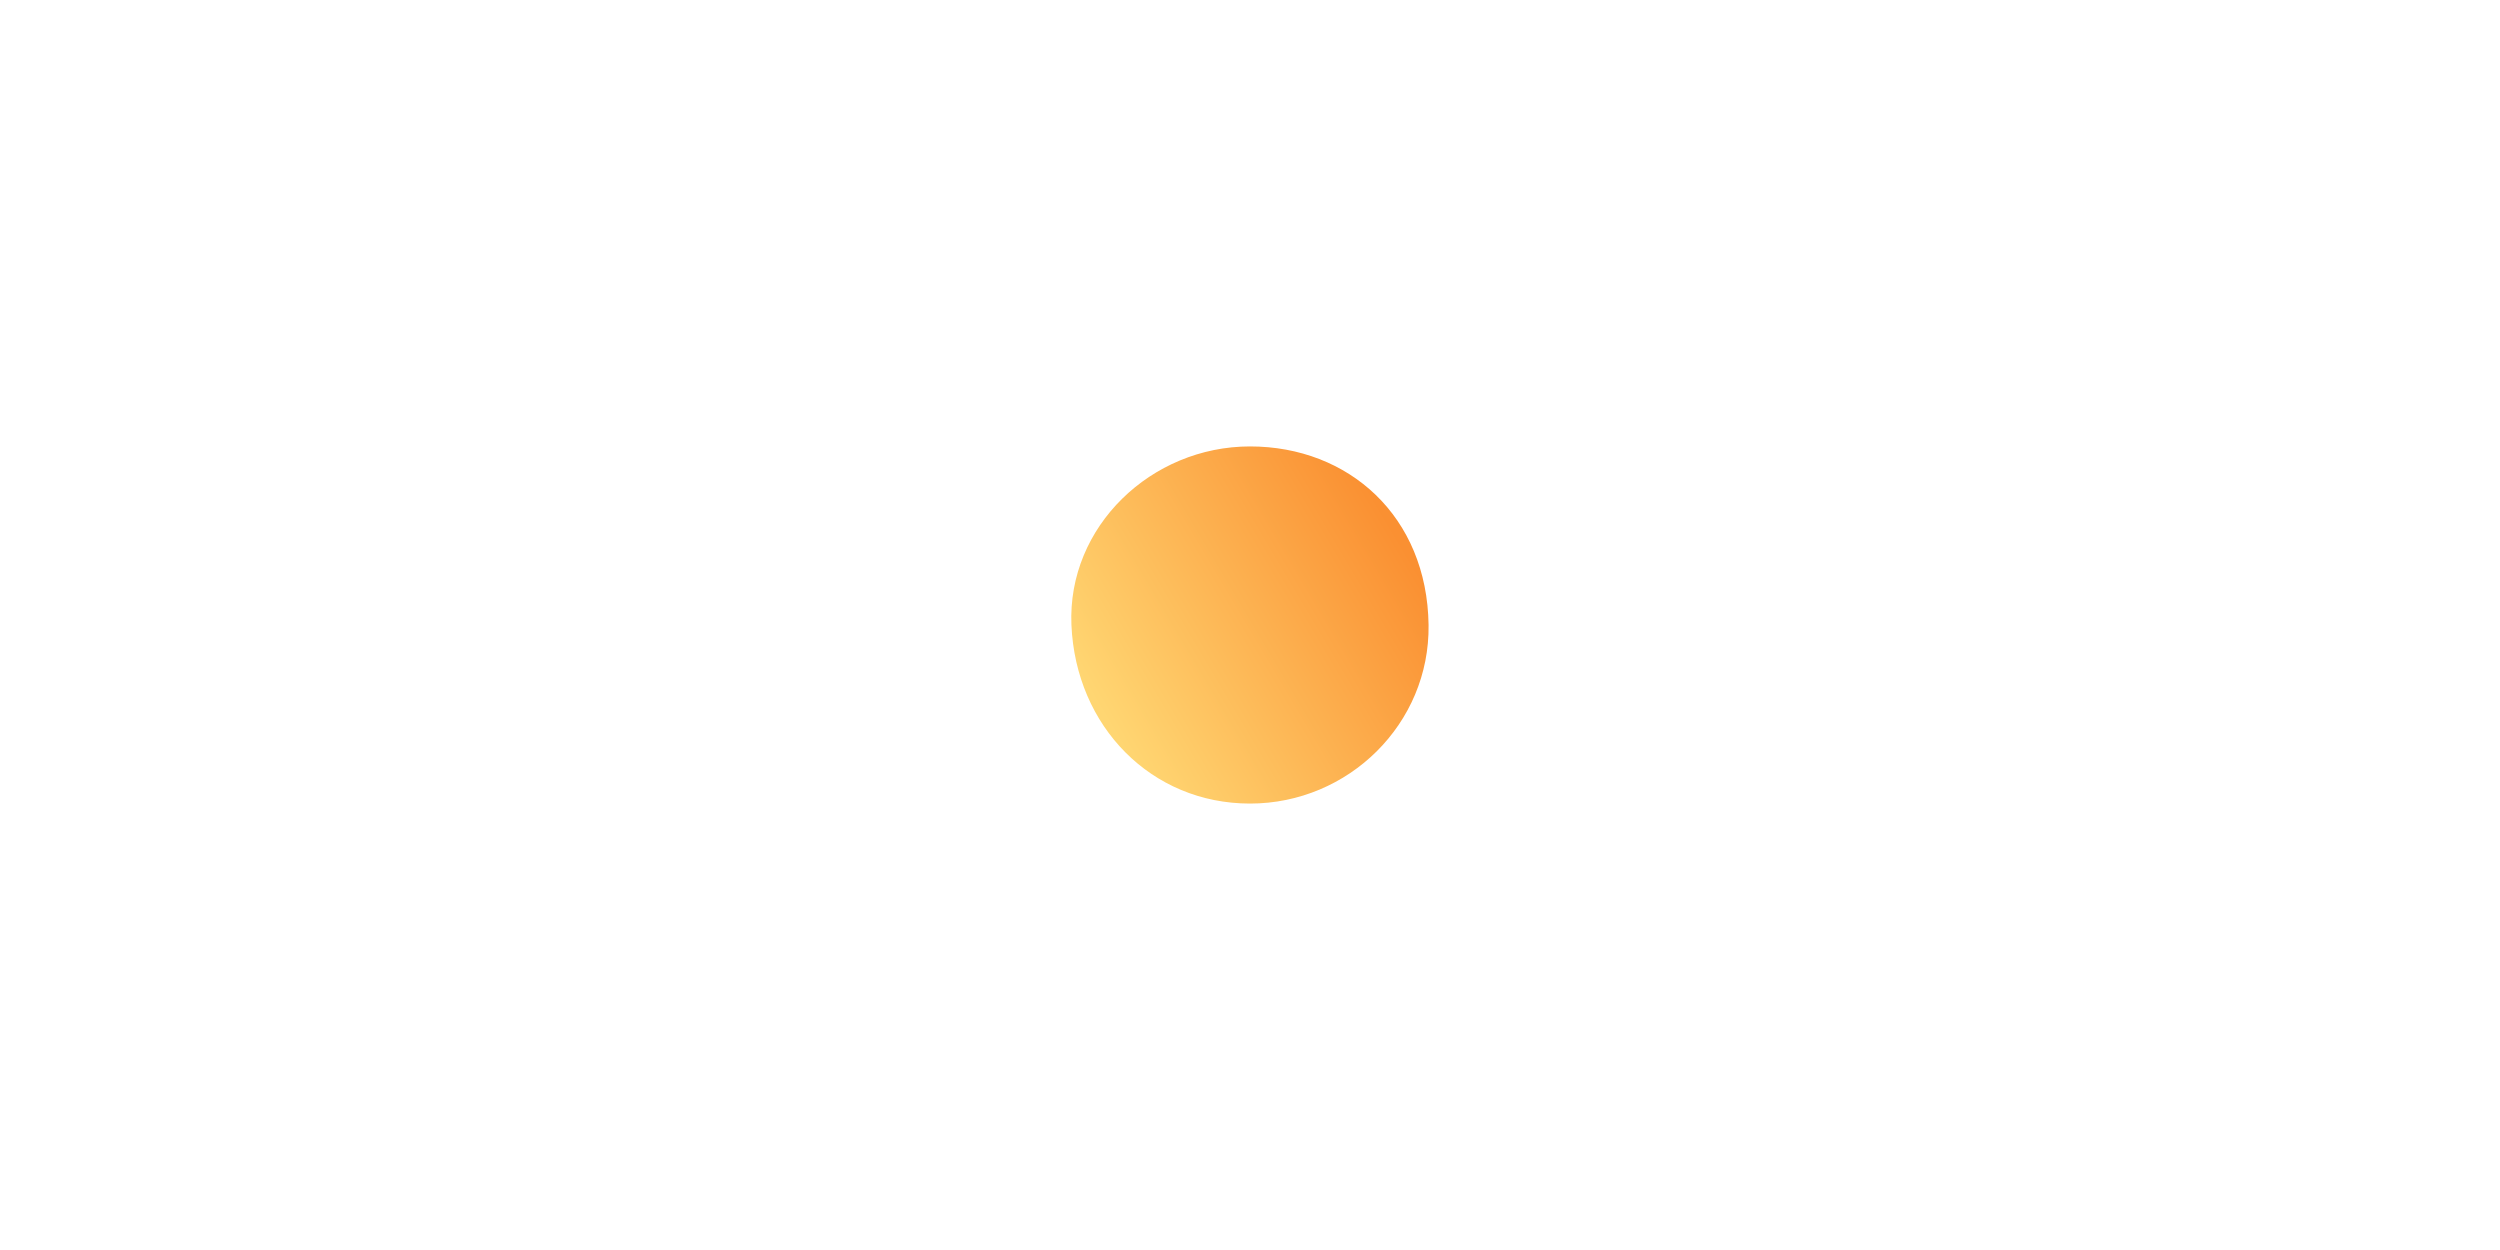 <?xml version="1.0" encoding="UTF-8" standalone="no"?>
<!-- Generator: Adobe Illustrator 22.0.1, SVG Export Plug-In . SVG Version: 6.00 Build 0)  -->

<svg
   xmlns:dc="http://purl.org/dc/elements/1.1/"
   xmlns:cc="http://creativecommons.org/ns#"
   xmlns:rdf="http://www.w3.org/1999/02/22-rdf-syntax-ns#"
   xmlns:svg="http://www.w3.org/2000/svg"
   xmlns="http://www.w3.org/2000/svg"
   xmlns:sodipodi="http://sodipodi.sourceforge.net/DTD/sodipodi-0.dtd"
   xmlns:inkscape="http://www.inkscape.org/namespaces/inkscape"
   version="1.1"
   id="Layer_1"
   x="0px"
   y="0px"
   viewBox="0 0 1400 700"
   style="enable-background:new 0 0 1400 700;"
   xml:space="preserve"
   sodipodi:docname="3new.svg"
   inkscape:version="0.92.3 (2405546, 2018-03-11)"><defs
   id="defs36" /><sodipodi:namedview
   pagecolor="#ffffff"
   bordercolor="#666666"
   borderopacity="1"
   objecttolerance="10"
   gridtolerance="10"
   guidetolerance="10"
   inkscape:pageopacity="0"
   inkscape:pageshadow="2"
   inkscape:window-width="1801"
   inkscape:window-height="1057"
   id="namedview34"
   showgrid="false"
   inkscape:zoom="1.2257143"
   inkscape:cx="751.45688"
   inkscape:cy="350"
   inkscape:window-x="111"
   inkscape:window-y="-8"
   inkscape:window-maximized="1"
   inkscape:current-layer="Layer_1" />
<style
   type="text/css"
   id="style25">
	.st0{fill:url(#_3_1_);}
</style>
<linearGradient
   id="_3_1_"
   gradientUnits="userSpaceOnUse"
   x1="4.082"
   y1="699.01"
   x2="4.912"
   y2="699.502"
   gradientTransform="matrix(200 0 0 -200 -199 140201)">
	<stop
   offset="0"
   style="stop-color:#FFD672"
   id="stop27" />
	<stop
   offset="1"
   style="stop-color:#FA9032"
   id="stop29" />
</linearGradient>
<path
   style="fill:url(#_3_1_)"
   d="m 800,350 c 0.739,55.224 -44.772,100 -100,100 -55.228,0 -97.552,-43.14 -100,-100 -2.375,-55.177 44.772,-100 100,-100 55.228,0 99.184,39.061 100,100 z"
   id="_3"
   inkscape:connector-curvature="0"
   sodipodi:nodetypes="sssss" />
</svg>